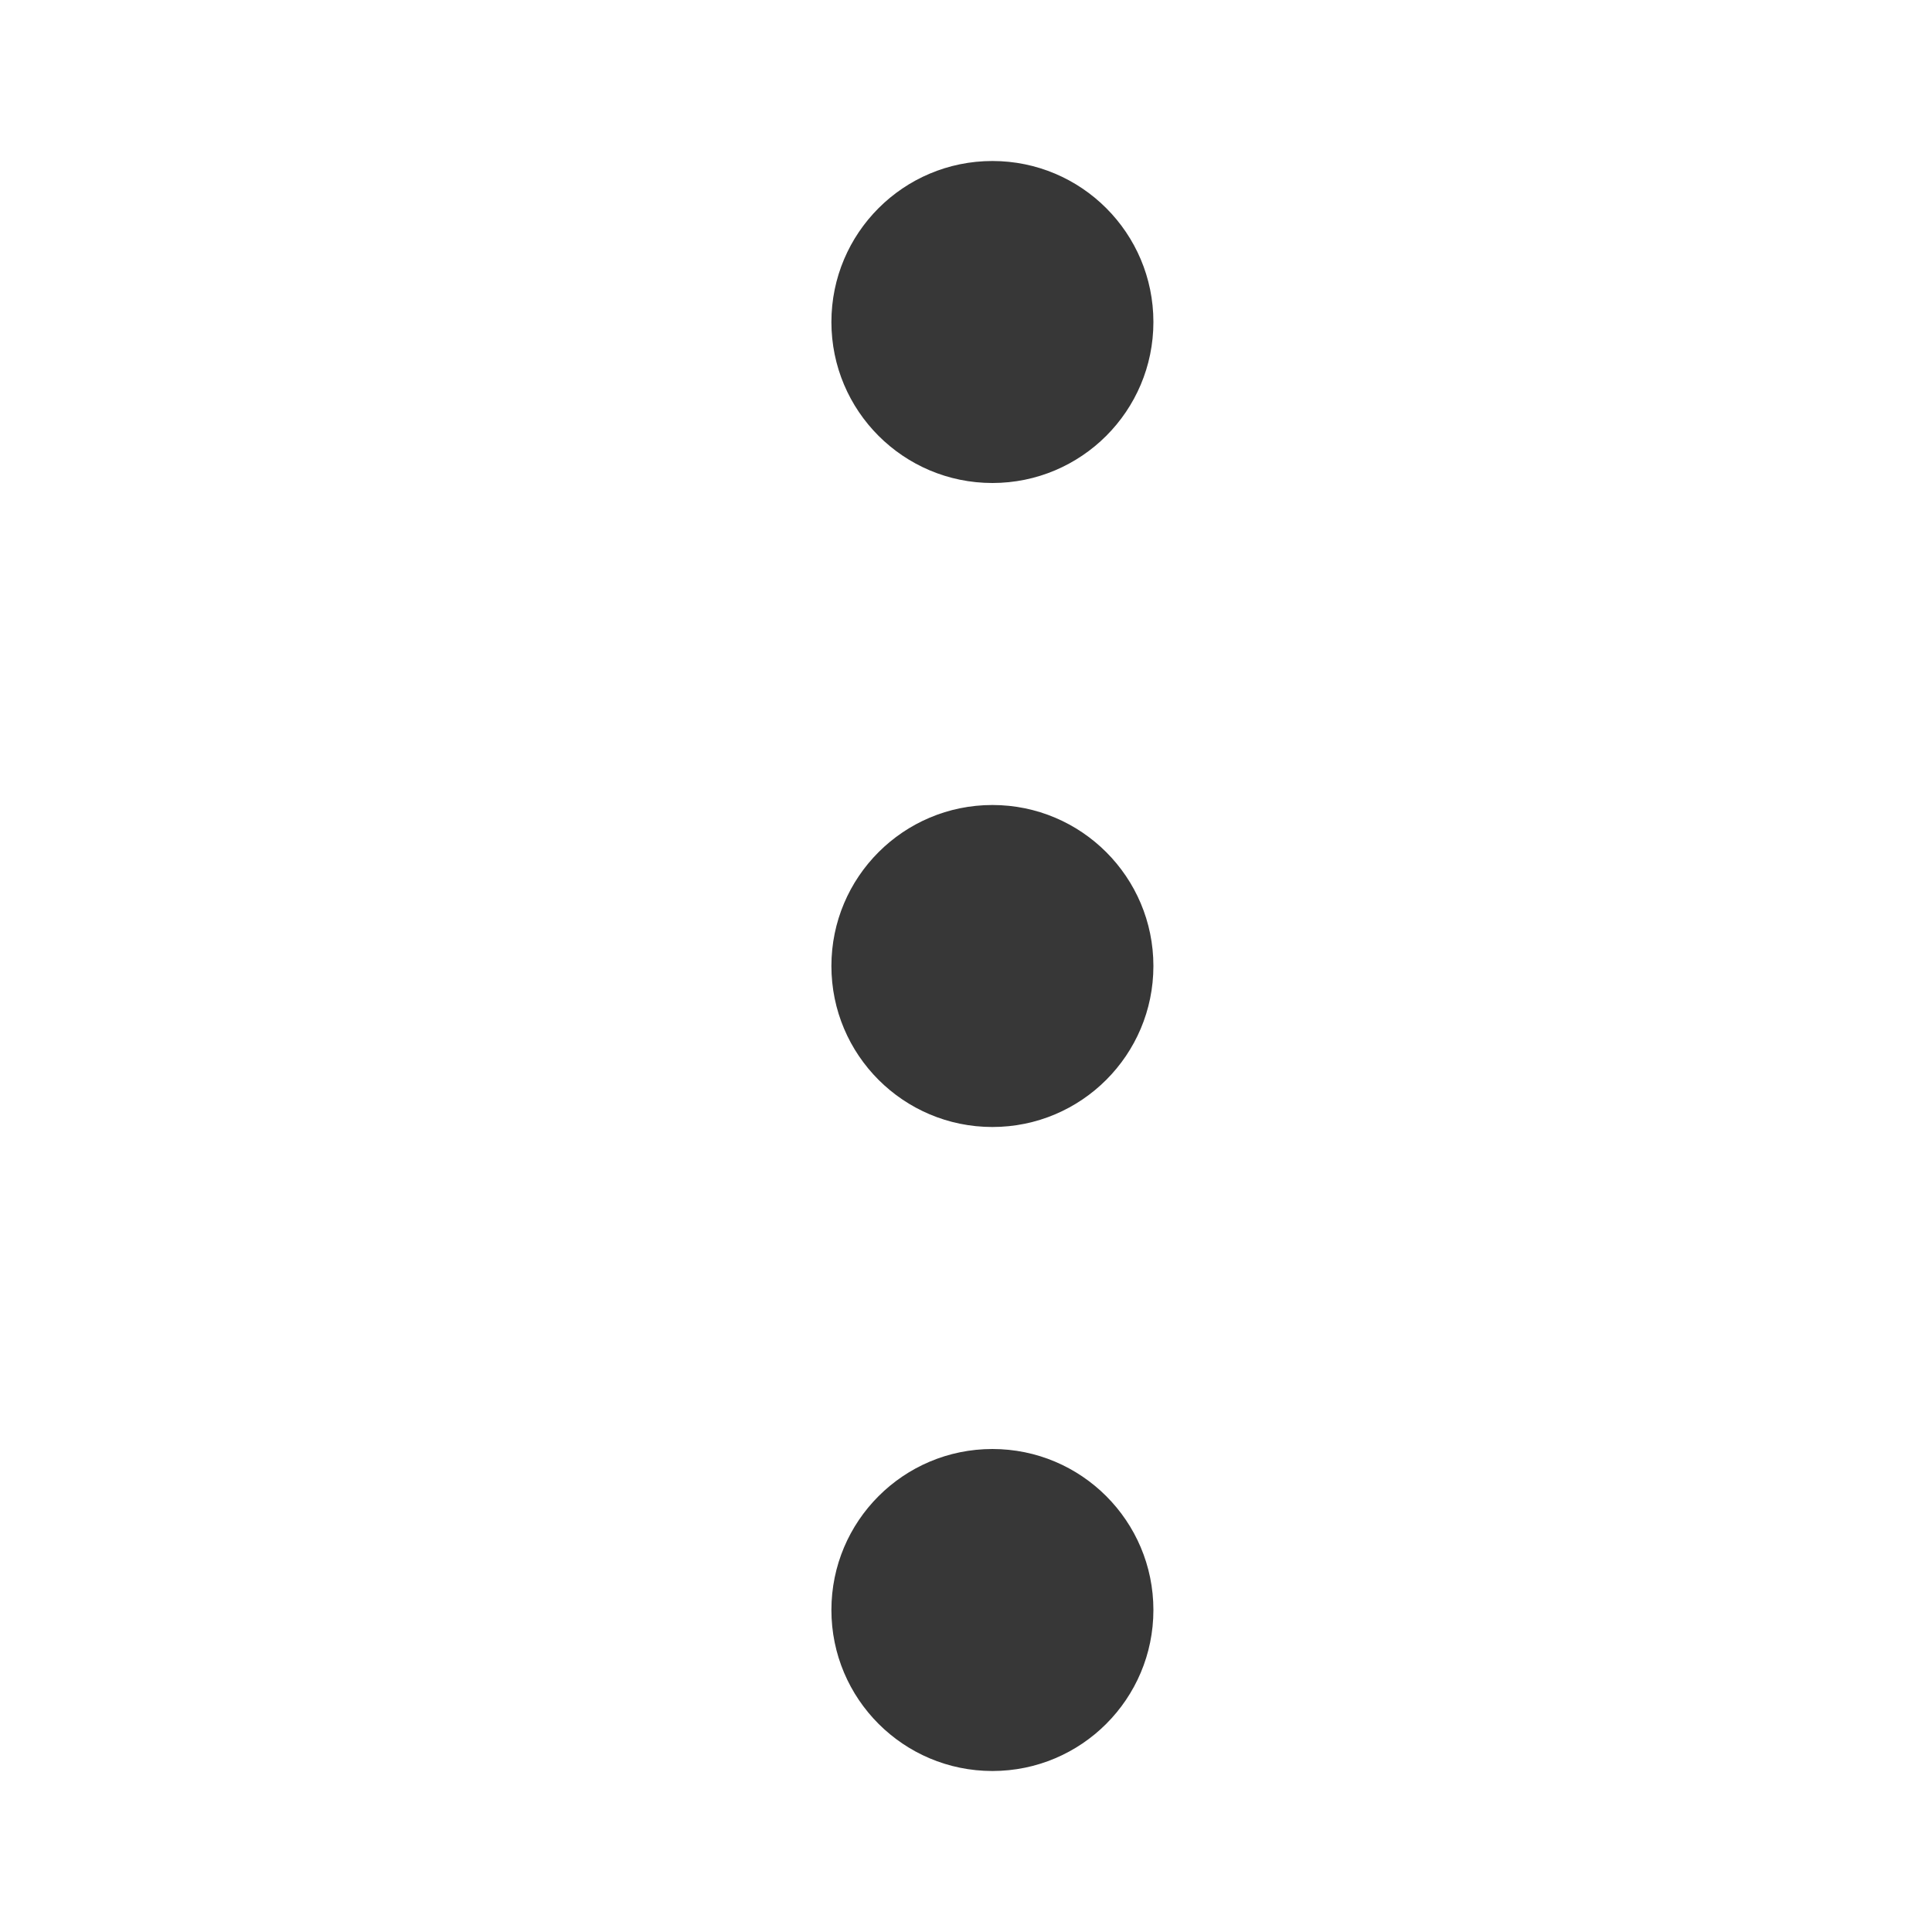 <svg width="24" height="24" viewBox="0 0 24 24" fill="none" xmlns="http://www.w3.org/2000/svg">
<circle cx="12.328" cy="4" r="2" fill="#373737"/>
<circle cx="12.328" cy="12" r="2" fill="#373737"/>
<circle cx="12.328" cy="20" r="2" fill="#373737"/>
</svg>
